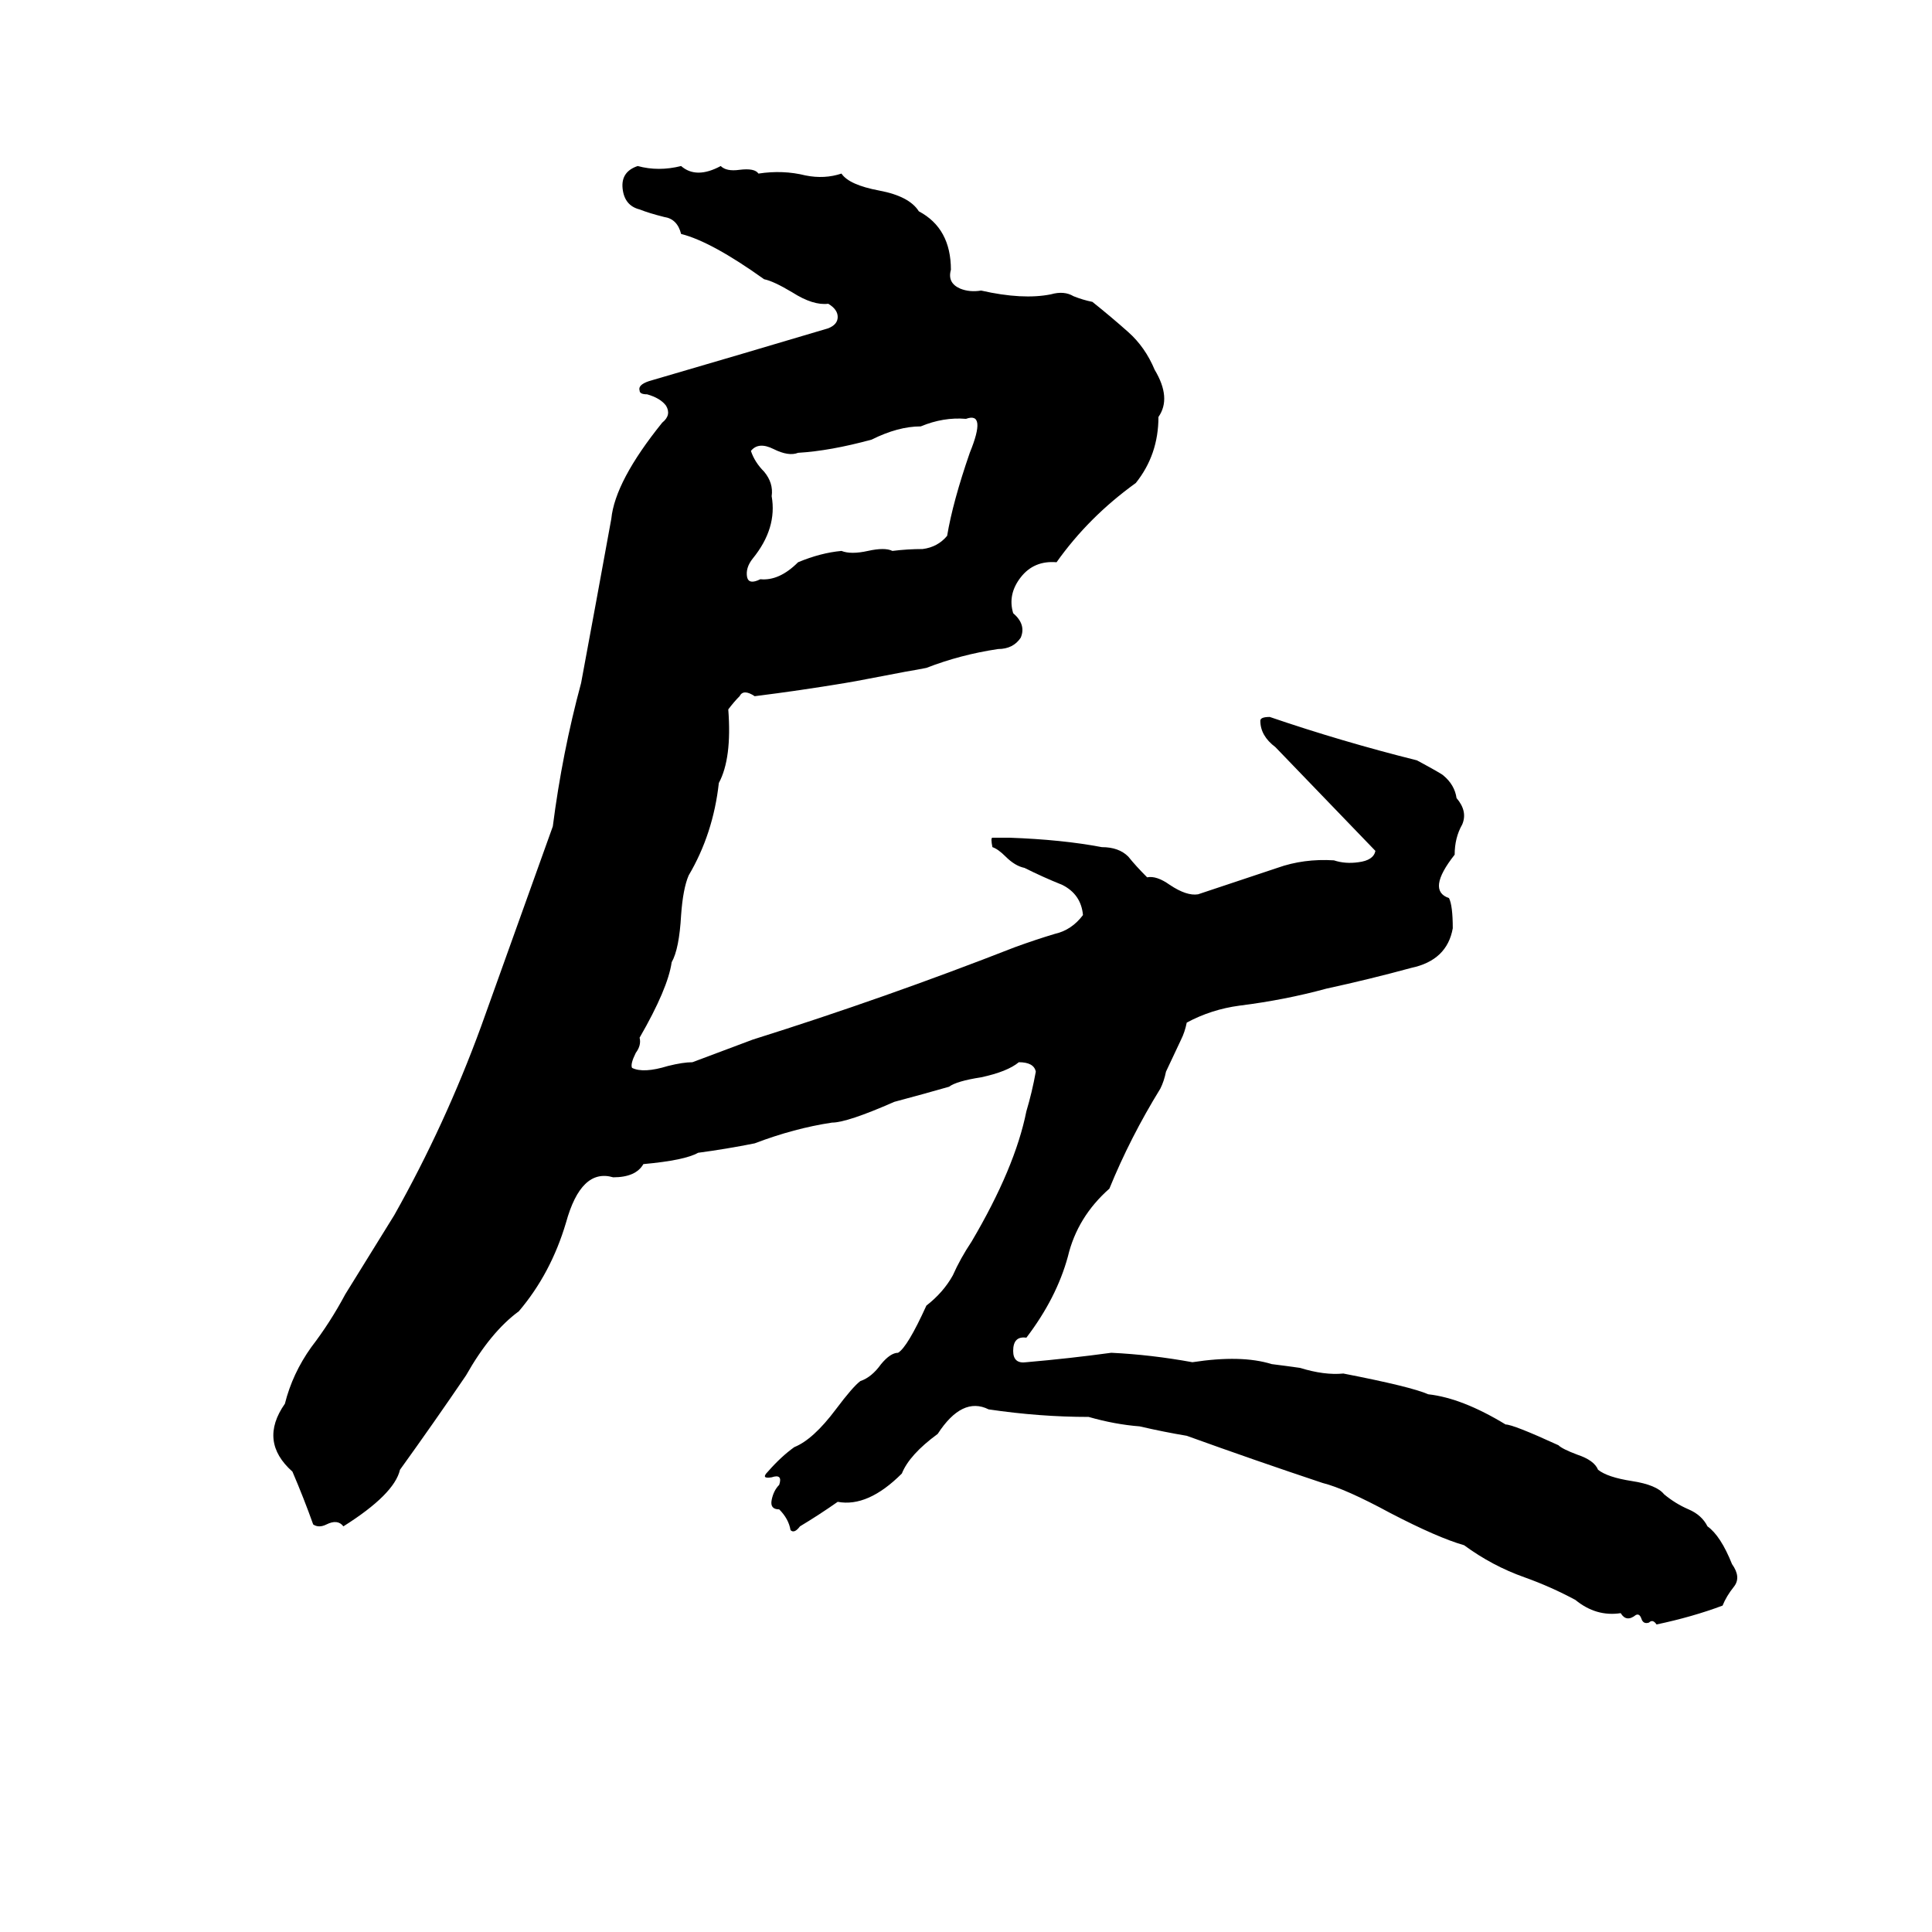 <svg xmlns="http://www.w3.org/2000/svg" viewBox="0 -800 1024 1024">
	<path fill="#000000" d="M338 -712Q349 -709 361 -712Q369 -705 382 -712Q385 -709 392 -710Q400 -711 402 -708Q415 -710 427 -707Q437 -705 446 -708Q450 -702 466 -699Q482 -696 487 -688Q504 -679 504 -657Q502 -650 509 -647Q514 -645 520 -646Q542 -641 557 -644Q564 -646 569 -643Q574 -641 579 -640Q589 -632 598 -624Q607 -616 612 -604Q621 -589 614 -579Q614 -559 602 -544Q577 -526 560 -502Q548 -503 541 -494Q534 -485 537 -475Q544 -469 541 -462Q537 -456 529 -456Q509 -453 491 -446Q486 -445 480 -444L459 -440Q454 -439 448 -438Q424 -434 400 -431Q394 -435 392 -431Q389 -428 386 -424Q388 -398 381 -385Q378 -358 365 -336Q362 -329 361 -315Q360 -297 356 -290Q354 -276 339 -250Q340 -246 337 -242Q334 -236 335 -234Q341 -231 354 -235Q362 -237 367 -237Q383 -243 399 -249Q469 -271 538 -298Q549 -302 559 -305Q568 -307 574 -315Q573 -326 563 -331Q553 -335 543 -340Q538 -341 533 -346Q529 -350 526 -351Q525 -356 526 -356Q530 -356 535 -356Q563 -355 584 -351Q593 -351 598 -346Q602 -341 608 -335Q613 -336 620 -331Q629 -325 635 -326L677 -340Q691 -345 707 -344Q713 -342 720 -343Q728 -344 729 -349L676 -404Q668 -410 668 -418Q668 -420 673 -420Q711 -407 751 -397Q764 -390 765 -389Q771 -384 772 -377Q778 -370 775 -363Q771 -356 771 -347Q756 -328 768 -324Q770 -320 770 -308Q767 -291 748 -287Q726 -281 703 -276Q681 -270 657 -267Q642 -265 629 -258Q628 -253 626 -249L618 -232Q617 -227 615 -223Q599 -197 588 -170Q571 -155 566 -134Q560 -112 544 -91Q537 -92 537 -84Q537 -77 544 -78Q567 -80 589 -83Q610 -82 632 -78Q658 -82 674 -77Q682 -76 689 -75Q702 -71 712 -72Q748 -65 757 -61Q775 -59 798 -45Q802 -45 826 -34Q828 -32 836 -29Q845 -26 847 -21Q852 -17 865 -15Q878 -13 882 -8Q888 -3 895 0Q902 3 905 9Q912 14 918 29Q923 36 919 41Q915 46 913 51Q897 57 878 61Q876 58 874 60Q871 61 870 58Q869 55 867 56Q862 60 859 55Q846 57 835 48Q822 41 808 36Q791 30 776 19Q762 15 737 2Q713 -11 701 -14Q665 -26 629 -39Q617 -41 604 -44Q591 -45 577 -49Q551 -49 524 -53Q510 -60 497 -40Q482 -29 478 -19Q460 -1 444 -4Q434 3 424 9Q421 13 419 11Q418 5 413 0Q408 0 409 -5Q410 -10 413 -13Q415 -19 409 -17Q403 -16 407 -20Q414 -28 421 -33Q431 -37 443 -53Q452 -65 456 -68Q462 -70 467 -77Q472 -83 476 -83Q481 -86 491 -108Q500 -115 505 -124Q509 -133 515 -142Q538 -181 544 -211Q547 -221 549 -232Q548 -237 540 -237Q534 -232 520 -229Q507 -227 503 -224Q489 -220 474 -216Q449 -205 441 -205Q421 -202 400 -194Q385 -191 370 -189Q363 -185 341 -183Q337 -176 325 -176Q308 -181 300 -152Q292 -125 275 -105Q260 -94 247 -71Q230 -46 212 -21Q209 -8 182 9Q179 5 173 8Q169 10 166 8Q161 -6 155 -20Q137 -36 151 -56Q155 -72 165 -86Q175 -99 183 -114Q196 -135 209 -156Q236 -204 255 -256Q274 -309 293 -362Q298 -401 308 -438Q316 -481 324 -525Q326 -545 351 -576Q356 -580 353 -585Q350 -589 343 -591Q339 -591 339 -593Q338 -596 344 -598Q392 -612 439 -626Q444 -628 444 -632Q444 -636 439 -639Q431 -638 420 -645Q410 -651 405 -652Q377 -672 361 -676Q359 -684 352 -685Q344 -687 339 -689Q331 -691 330 -700Q329 -709 338 -712ZM512 -578Q500 -579 488 -574Q476 -574 462 -567Q440 -561 423 -560Q418 -558 410 -562Q402 -566 398 -561Q400 -555 405 -550Q410 -544 409 -537Q412 -520 399 -504Q395 -499 396 -494Q397 -490 403 -493Q413 -492 423 -502Q435 -507 446 -508Q451 -506 460 -508Q469 -510 473 -508Q481 -509 489 -509Q497 -510 502 -516Q505 -534 514 -560Q523 -582 512 -578Z"/>
</svg>